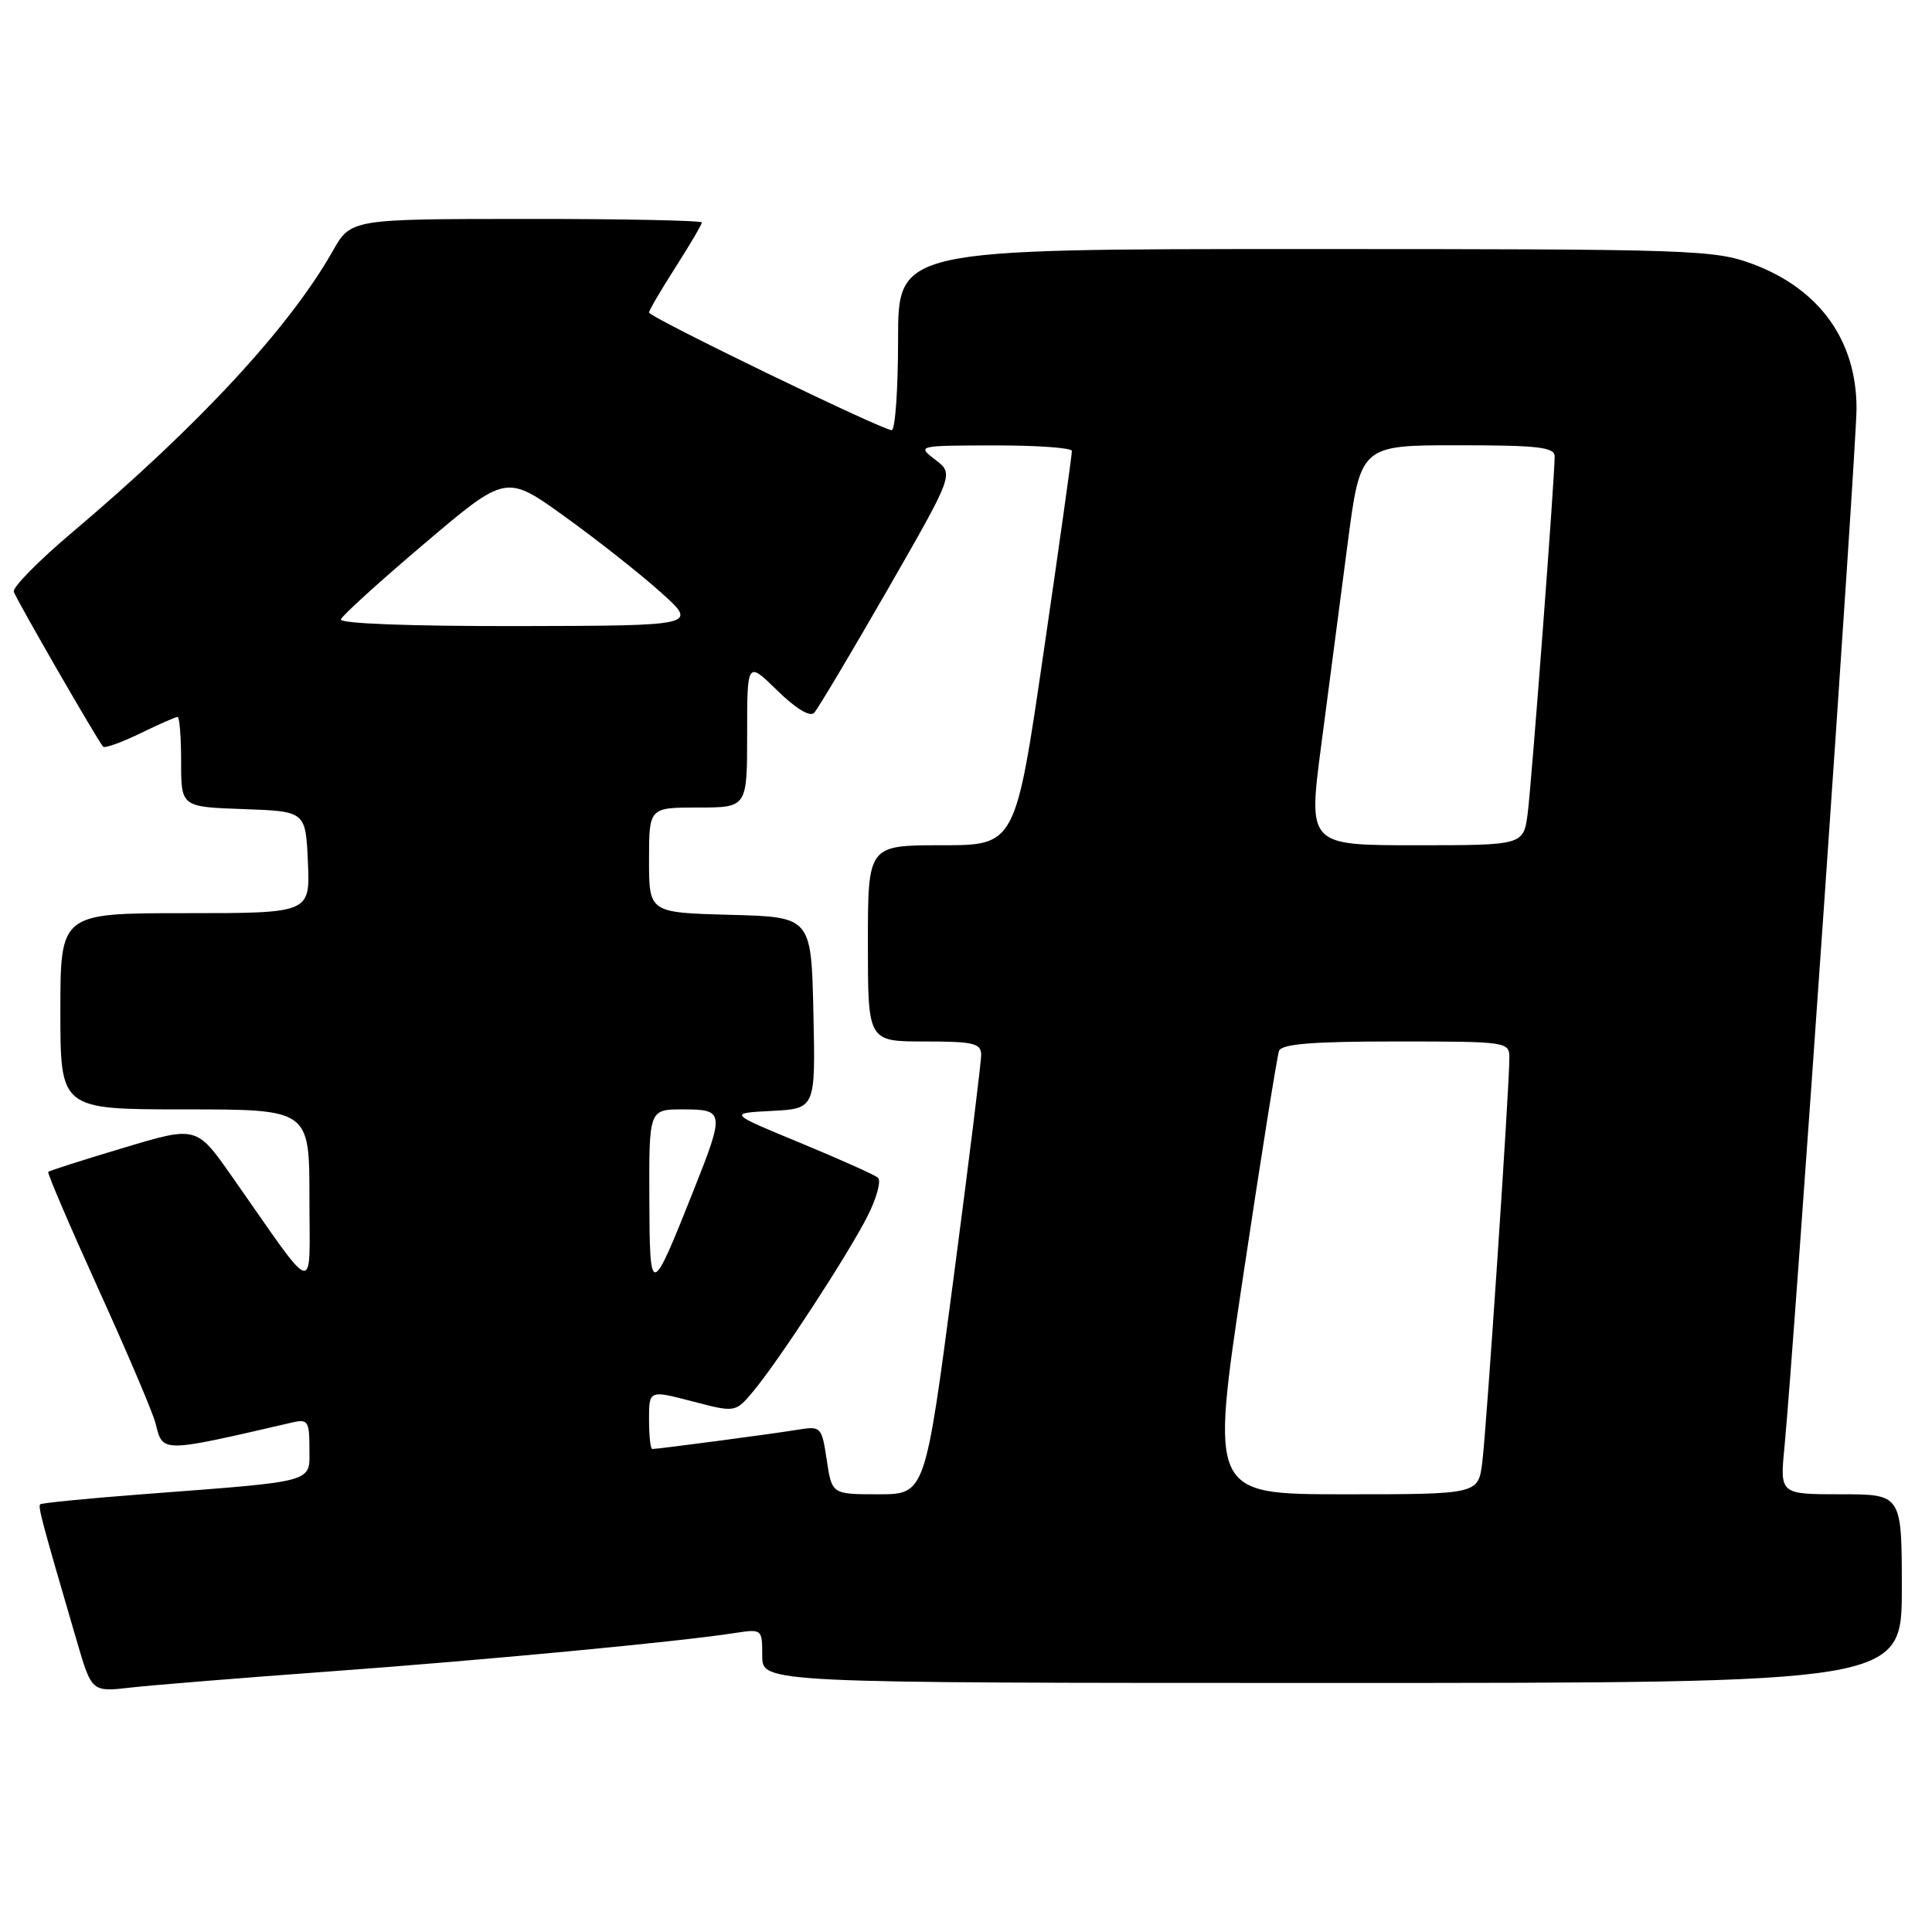 <?xml version="1.0" encoding="UTF-8" standalone="no"?>
<!DOCTYPE svg PUBLIC "-//W3C//DTD SVG 1.1//EN" "http://www.w3.org/Graphics/SVG/1.1/DTD/svg11.dtd" >
<svg xmlns="http://www.w3.org/2000/svg" xmlns:xlink="http://www.w3.org/1999/xlink" version="1.1" viewBox="0 0 256 256">
 <g >
 <path fill="currentColor"
d=" M 43.50 221.49 C 64.04 219.99 89.78 217.56 97.25 216.40 C 100.99 215.83 101.00 215.83 101.00 219.41 C 101.00 223.00 101.00 223.00 176.50 223.00 C 252.00 223.00 252.00 223.00 252.00 210.50 C 252.00 198.00 252.00 198.00 243.92 198.00 C 235.84 198.00 235.84 198.00 236.45 191.75 C 237.67 179.20 246.00 59.20 246.00 54.13 C 246.00 45.12 241.11 38.31 232.28 35.00 C 227.17 33.09 224.50 33.00 172.96 33.00 C 119.00 33.00 119.00 33.00 119.00 45.00 C 119.00 51.60 118.62 57.00 118.15 57.00 C 116.91 57.00 86.00 42.02 86.00 41.41 C 86.00 41.13 87.57 38.44 89.50 35.43 C 91.42 32.42 93.00 29.74 93.00 29.48 C 93.00 29.22 82.54 29.00 69.75 29.01 C 46.50 29.02 46.50 29.02 44.09 33.26 C 38.33 43.43 26.29 56.42 9.50 70.60 C 5.10 74.32 1.65 77.83 1.83 78.41 C 2.14 79.41 12.87 98.02 13.66 98.94 C 13.87 99.18 16.07 98.39 18.55 97.19 C 21.03 95.98 23.27 95.00 23.53 95.00 C 23.79 95.00 24.00 97.68 24.00 100.96 C 24.00 106.92 24.00 106.92 32.25 107.21 C 40.50 107.50 40.50 107.50 40.80 114.25 C 41.09 121.00 41.09 121.00 24.55 121.00 C 8.00 121.00 8.00 121.00 8.00 134.00 C 8.00 147.00 8.00 147.00 24.50 147.00 C 41.00 147.00 41.00 147.00 41.00 158.70 C 41.00 171.90 42.19 172.23 30.70 155.84 C 26.03 149.19 26.03 149.19 16.35 152.10 C 11.02 153.69 6.54 155.13 6.39 155.28 C 6.24 155.43 9.24 162.43 13.05 170.83 C 16.87 179.23 20.26 187.21 20.60 188.56 C 21.60 192.54 21.18 192.54 38.75 188.48 C 40.79 188.01 41.00 188.33 41.00 191.92 C 41.00 196.53 42.15 196.22 19.08 197.98 C 11.70 198.54 5.51 199.15 5.33 199.33 C 5.02 199.64 5.51 201.49 10.15 217.36 C 12.15 224.21 12.15 224.21 17.32 223.61 C 20.17 223.29 31.95 222.33 43.50 221.49 Z  M 109.55 193.47 C 108.88 189.03 108.80 188.95 105.68 189.45 C 102.43 189.99 87.20 192.00 86.43 192.00 C 86.19 192.00 86.00 190.24 86.00 188.09 C 86.00 184.19 86.00 184.19 91.72 185.68 C 97.45 187.18 97.45 187.18 99.82 184.34 C 103.25 180.23 112.38 166.22 114.96 161.13 C 116.17 158.73 116.79 156.44 116.33 156.05 C 115.87 155.66 111.22 153.58 106.00 151.42 C 96.50 147.50 96.50 147.50 102.28 147.20 C 108.06 146.90 108.06 146.90 107.78 134.20 C 107.50 121.50 107.50 121.50 96.75 121.22 C 86.00 120.93 86.00 120.93 86.00 113.97 C 86.00 107.00 86.00 107.00 92.50 107.00 C 99.00 107.00 99.00 107.00 99.00 97.30 C 99.00 87.59 99.00 87.59 103.00 91.50 C 105.45 93.90 107.34 95.04 107.88 94.45 C 108.37 93.93 112.74 86.60 117.59 78.16 C 126.40 62.81 126.40 62.81 123.95 60.93 C 121.50 59.05 121.51 59.04 131.75 59.02 C 137.39 59.01 142.02 59.34 142.03 59.75 C 142.05 60.16 140.38 72.09 138.31 86.25 C 134.56 112.00 134.56 112.00 124.78 112.00 C 115.00 112.00 115.00 112.00 115.00 125.00 C 115.00 138.00 115.00 138.00 122.50 138.00 C 128.97 138.00 130.00 138.24 130.01 139.75 C 130.02 140.71 128.35 154.21 126.30 169.75 C 122.58 198.00 122.58 198.00 116.40 198.00 C 110.23 198.00 110.23 198.00 109.55 193.47 Z  M 164.70 169.25 C 167.07 153.44 169.22 139.94 169.48 139.25 C 169.82 138.33 173.86 138.00 184.97 138.00 C 199.74 138.00 200.00 138.04 200.00 140.18 C 200.00 144.06 196.97 189.37 196.41 193.75 C 195.88 198.00 195.88 198.00 178.13 198.00 C 160.38 198.00 160.38 198.00 164.70 169.25 Z  M 86.04 158.75 C 86.00 147.00 86.00 147.00 90.50 147.00 C 95.98 147.00 96.03 147.35 91.94 157.64 C 86.22 172.04 86.09 172.06 86.04 158.75 Z  M 175.07 98.75 C 176.03 91.46 177.59 79.54 178.54 72.25 C 180.26 59.00 180.26 59.00 193.13 59.00 C 203.84 59.00 206.00 59.25 206.00 60.48 C 206.00 63.41 202.96 103.59 202.43 107.75 C 201.88 112.00 201.88 112.00 187.61 112.00 C 173.33 112.00 173.33 112.00 175.07 98.75 Z  M 45.17 82.07 C 45.35 81.55 50.35 77.02 56.28 71.99 C 67.06 62.85 67.06 62.85 74.81 68.43 C 79.07 71.49 84.80 76.01 87.53 78.46 C 92.50 82.91 92.50 82.91 68.67 82.96 C 54.31 82.98 44.97 82.63 45.17 82.07 Z "/>
</g>
</svg>